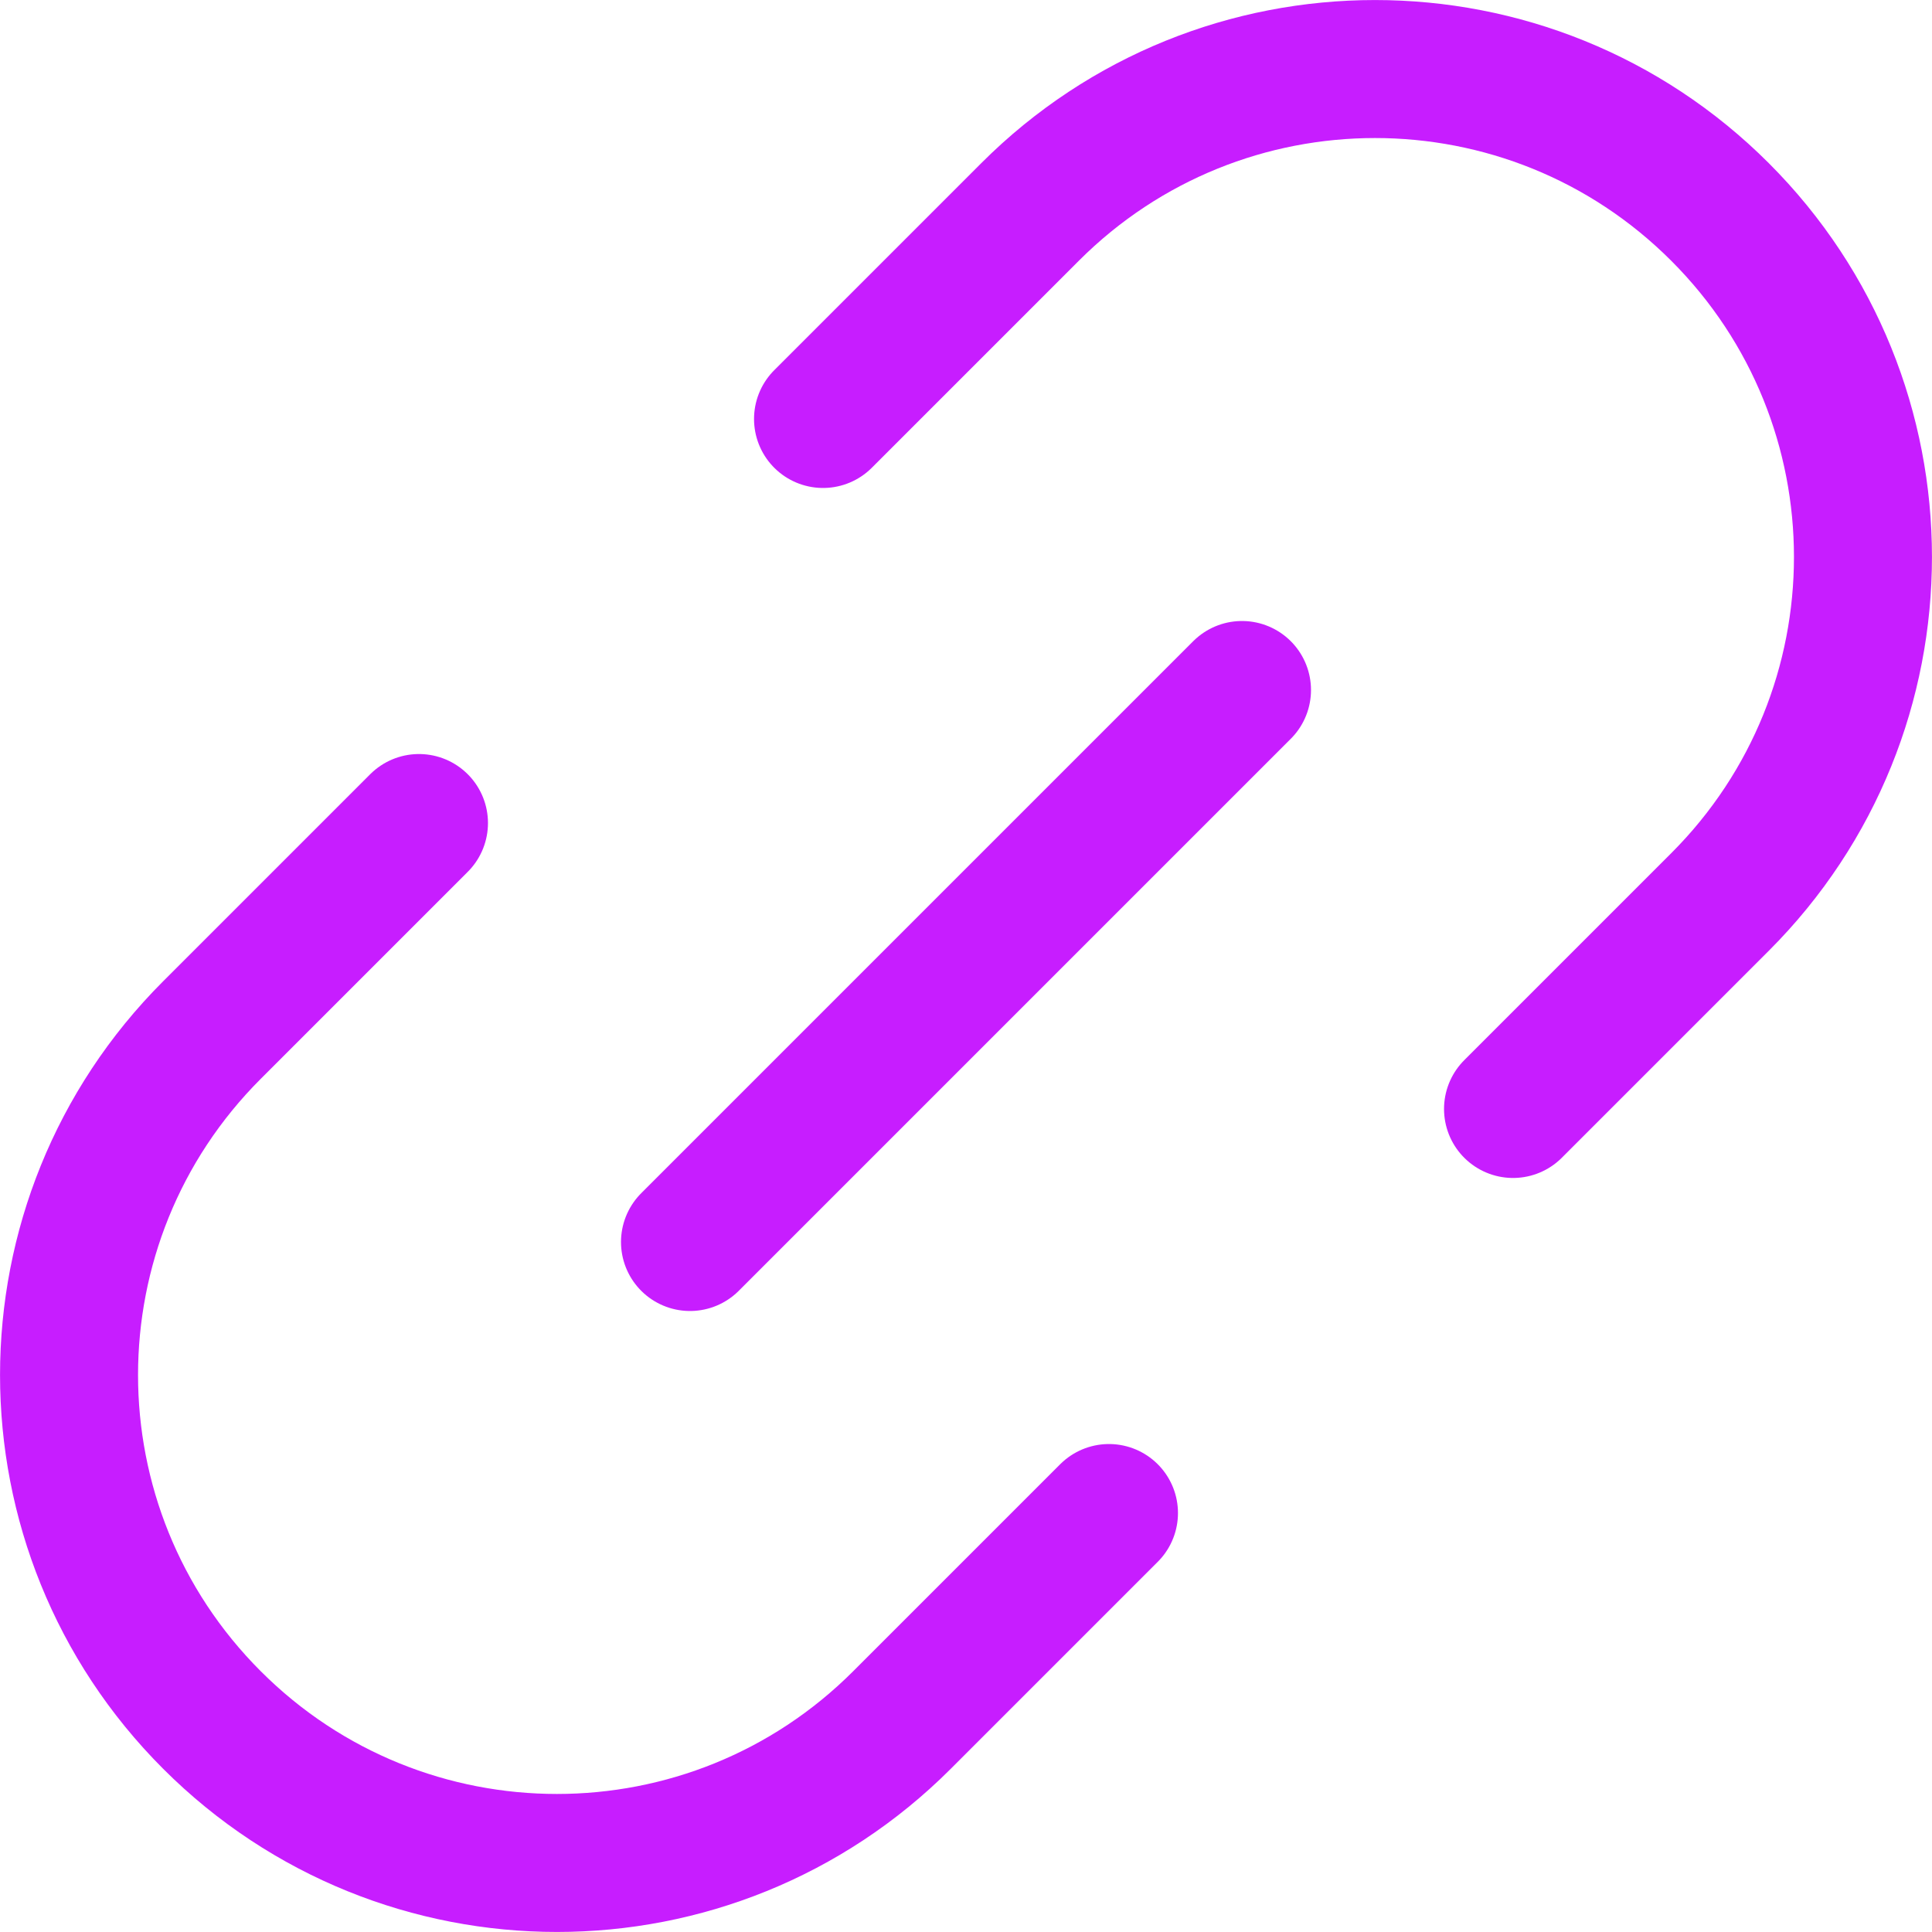 <svg xmlns="http://www.w3.org/2000/svg" fill="none" viewBox="0 0 14 14" id="Link-Chain--Streamline-Core-Neon">
  <desc>
    Link Chain Streamline Icon: https://streamlinehq.com
  </desc>
  <g id="link-chain--create-hyperlink-link-make-unlink-connection-chain">
    <path id="Vector 3846" stroke="#c71dff" stroke-linecap="round" stroke-linejoin="round" d="m5 9 4 -4" stroke-width="1"></path>
    <path id="Vector 3853" stroke="#c71dff" stroke-linecap="round" stroke-linejoin="round" d="m3.036 5.964 -1.5 1.5c-1.381 1.381 -1.381 3.619 0 5 1.381 1.381 3.619 1.381 5 0l1.5 -1.5" stroke-width="1"></path>
    <path id="Vector 3854" stroke="#c71dff" stroke-linecap="round" stroke-linejoin="round" d="m10.964 8.036 1.5 -1.5c1.381 -1.381 1.381 -3.619 0 -5 -1.381 -1.381 -3.619 -1.381 -5 0l-1.5 1.5" stroke-width="1"></path>
  </g>
</svg>